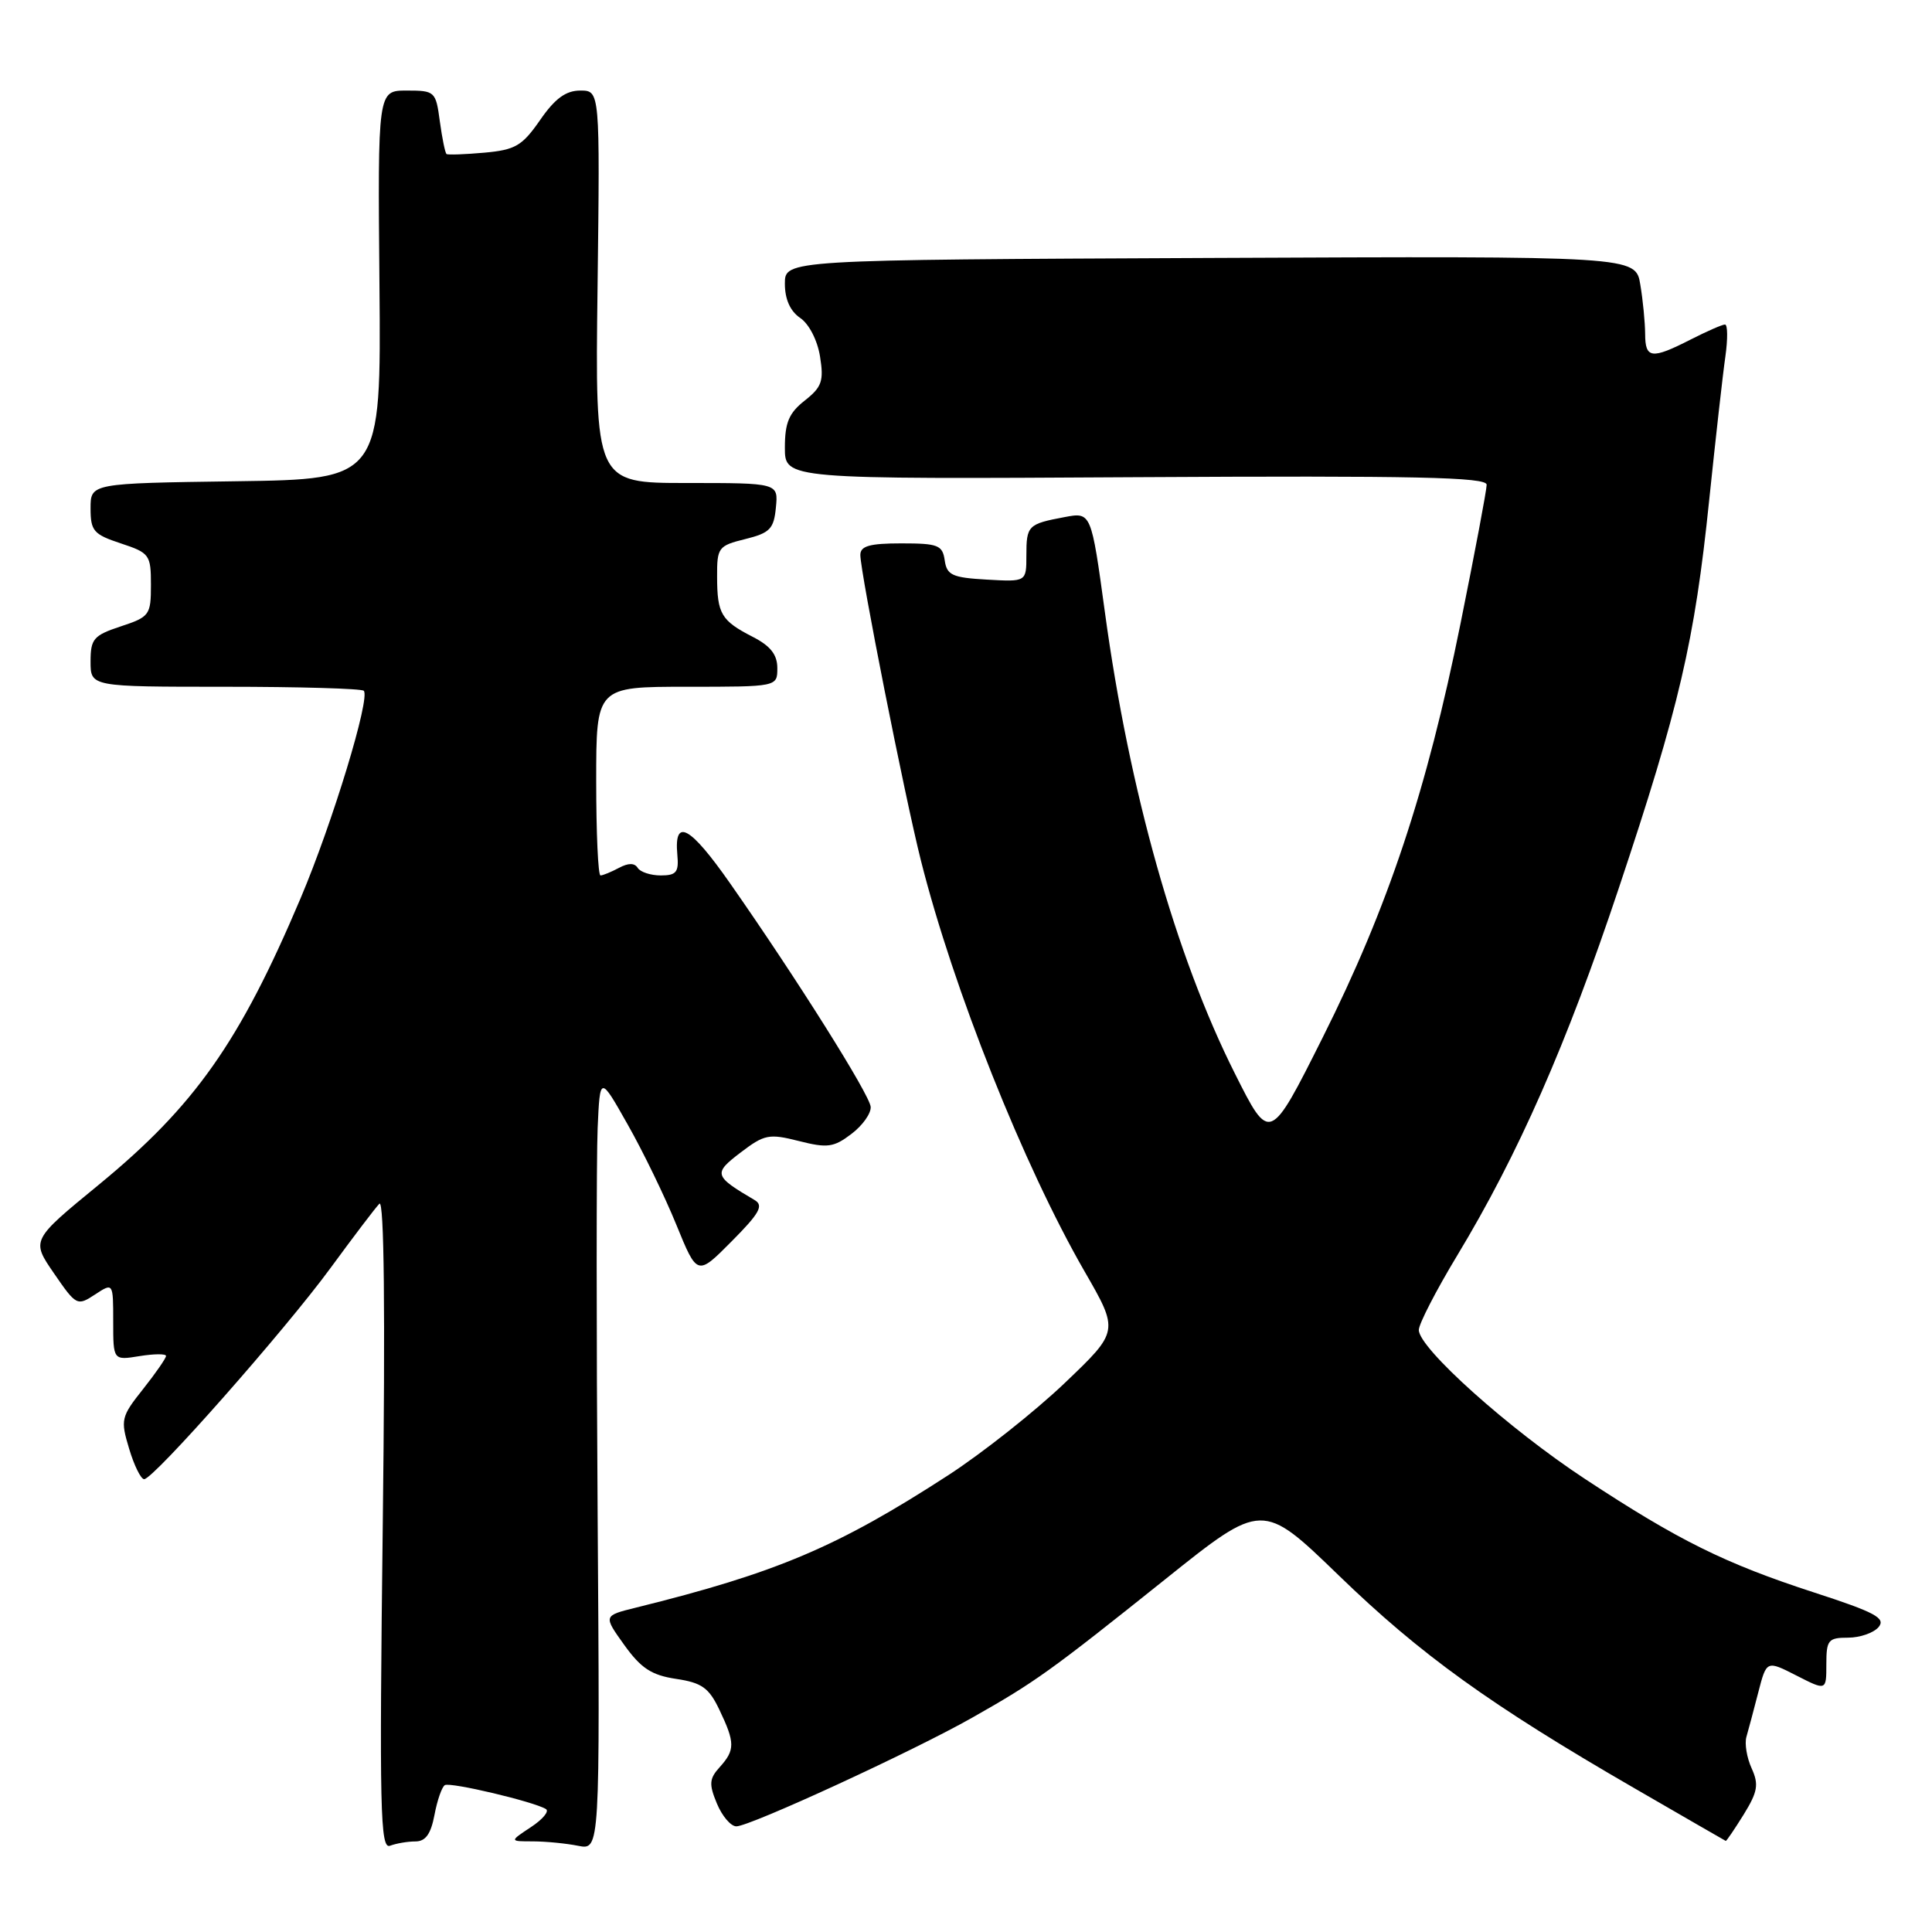 <?xml version="1.0" encoding="UTF-8" standalone="no"?>
<!DOCTYPE svg PUBLIC "-//W3C//DTD SVG 1.1//EN" "http://www.w3.org/Graphics/SVG/1.1/DTD/svg11.dtd" >
<svg xmlns="http://www.w3.org/2000/svg" xmlns:xlink="http://www.w3.org/1999/xlink" version="1.1" viewBox="0 0 256 256">
 <g >
 <path fill="currentColor"
d=" M 55.04 244.00 C 56.39 244.00 57.09 243.02 57.57 240.49 C 57.93 238.56 58.55 236.78 58.94 236.54 C 59.65 236.10 70.75 238.73 72.34 239.71 C 72.81 240.00 71.91 241.08 70.34 242.11 C 67.50 243.99 67.50 243.99 70.62 243.99 C 72.34 244.00 75.04 244.26 76.62 244.58 C 79.50 245.15 79.50 245.15 79.19 200.83 C 79.02 176.45 79.02 153.35 79.19 149.50 C 79.50 142.50 79.50 142.50 83.17 149.00 C 85.20 152.57 88.10 158.56 89.62 162.29 C 92.39 169.08 92.39 169.08 96.94 164.49 C 100.64 160.77 101.22 159.74 100.00 159.02 C 94.57 155.82 94.48 155.50 98.14 152.71 C 101.29 150.31 101.90 150.19 105.85 151.19 C 109.63 152.15 110.47 152.04 112.82 150.25 C 114.30 149.13 115.44 147.52 115.37 146.66 C 115.23 145.03 105.58 129.68 96.73 117.03 C 91.42 109.44 89.30 108.29 89.75 113.25 C 89.97 115.57 89.62 116.00 87.56 116.00 C 86.22 116.00 84.84 115.55 84.50 115.00 C 84.08 114.33 83.26 114.33 82.01 115.00 C 80.97 115.55 79.88 116.00 79.57 116.00 C 79.25 116.00 79.00 110.38 79.00 103.50 C 79.00 91.00 79.00 91.00 91.00 91.00 C 103.00 91.00 103.00 91.00 103.00 88.53 C 103.00 86.74 102.09 85.59 99.75 84.39 C 95.56 82.24 95.03 81.35 95.02 76.43 C 95.00 72.55 95.18 72.31 98.75 71.43 C 102.02 70.62 102.54 70.08 102.81 67.25 C 103.13 64.00 103.13 64.00 90.99 64.00 C 78.85 64.00 78.85 64.00 79.18 38.00 C 79.50 12.00 79.50 12.00 76.89 12.00 C 74.98 12.00 73.54 13.05 71.57 15.90 C 69.19 19.33 68.29 19.86 64.18 20.23 C 61.61 20.46 59.35 20.54 59.17 20.41 C 58.98 20.27 58.59 18.33 58.28 16.08 C 57.75 12.11 57.63 12.00 53.89 12.00 C 50.05 12.00 50.05 12.00 50.28 37.75 C 50.50 63.50 50.50 63.50 31.25 63.77 C 12.00 64.04 12.00 64.04 12.00 67.36 C 12.00 70.35 12.40 70.81 16.00 72.00 C 19.82 73.26 20.00 73.51 20.00 77.50 C 20.00 81.49 19.82 81.74 16.00 83.00 C 12.40 84.19 12.00 84.65 12.00 87.66 C 12.00 91.00 12.00 91.00 29.83 91.00 C 39.64 91.00 47.91 91.24 48.20 91.53 C 49.11 92.44 44.07 109.01 39.84 119.00 C 31.75 138.10 25.80 146.55 13.08 156.99 C 4.13 164.33 4.13 164.33 7.15 168.72 C 10.10 173.01 10.23 173.08 12.59 171.53 C 15.00 169.95 15.00 169.95 15.00 175.11 C 15.00 180.26 15.00 180.26 18.50 179.69 C 20.42 179.38 22.00 179.37 22.00 179.67 C 22.00 179.97 20.63 181.95 18.95 184.07 C 16.04 187.73 15.95 188.12 17.11 191.96 C 17.77 194.18 18.67 196.00 19.10 196.00 C 20.34 196.00 37.78 176.24 43.81 168.00 C 46.83 163.88 49.73 160.05 50.27 159.50 C 50.90 158.85 51.06 173.76 50.72 201.82 C 50.26 239.82 50.38 245.07 51.68 244.57 C 52.50 244.26 54.01 244.00 55.04 244.00 Z  M 231.05 240.43 C 232.91 237.41 233.07 236.45 232.10 234.31 C 231.46 232.91 231.15 231.03 231.41 230.14 C 231.67 229.24 232.38 226.59 232.98 224.25 C 234.08 220.00 234.08 220.00 238.04 222.02 C 242.00 224.04 242.00 224.04 242.00 220.52 C 242.00 217.31 242.25 217.00 244.88 217.00 C 246.46 217.00 248.28 216.36 248.93 215.59 C 249.90 214.41 248.47 213.64 240.37 211.01 C 228.57 207.17 222.42 204.13 210.04 195.98 C 199.95 189.35 188.00 178.64 188.00 176.23 C 188.00 175.43 190.29 170.99 193.08 166.37 C 201.17 152.98 207.60 138.35 214.49 117.71 C 222.53 93.64 224.55 84.94 226.47 66.33 C 227.32 58.18 228.28 49.59 228.62 47.25 C 228.95 44.91 228.93 43.00 228.57 43.00 C 228.21 43.00 226.16 43.90 224.00 45.00 C 218.84 47.63 218.00 47.53 217.99 44.25 C 217.98 42.74 217.70 39.80 217.35 37.72 C 216.73 33.93 216.73 33.93 160.36 34.18 C 104.00 34.43 104.00 34.43 104.00 37.59 C 104.00 39.66 104.71 41.23 106.03 42.13 C 107.20 42.92 108.32 45.10 108.66 47.25 C 109.18 50.49 108.90 51.29 106.63 53.08 C 104.54 54.72 104.00 56.00 104.00 59.32 C 104.00 63.50 104.00 63.50 150.50 63.23 C 187.56 63.02 197.00 63.22 196.99 64.23 C 196.99 64.93 195.43 73.20 193.53 82.61 C 189.05 104.80 183.92 120.20 175.26 137.48 C 168.25 151.46 168.25 151.46 163.62 142.23 C 155.79 126.65 149.63 104.80 146.41 81.16 C 144.59 67.85 144.59 67.85 141.05 68.52 C 136.21 69.43 136.00 69.64 136.00 73.61 C 136.00 77.10 136.00 77.10 130.75 76.80 C 126.18 76.54 125.46 76.21 125.18 74.25 C 124.89 72.23 124.30 72.00 119.43 72.00 C 115.23 72.00 114.00 72.35 114.00 73.53 C 114.00 75.86 119.88 105.51 122.03 114.04 C 126.33 131.09 135.64 154.45 143.70 168.45 C 148.28 176.39 148.28 176.39 141.09 183.25 C 137.13 187.03 130.20 192.51 125.70 195.44 C 110.99 204.98 102.94 208.40 84.22 213.03 C 79.94 214.09 79.94 214.09 82.72 217.97 C 84.94 221.06 86.33 221.97 89.58 222.46 C 93.00 222.97 93.94 223.64 95.33 226.57 C 97.41 230.92 97.41 231.89 95.37 234.15 C 93.98 235.68 93.92 236.40 94.99 238.97 C 95.68 240.64 96.84 242.00 97.57 242.00 C 99.37 242.00 121.00 232.04 128.84 227.59 C 137.15 222.89 139.14 221.47 154.39 209.27 C 167.27 198.96 167.27 198.96 177.39 208.75 C 188.23 219.25 197.46 225.90 216.50 236.91 C 223.10 240.73 228.58 243.89 228.67 243.93 C 228.76 243.97 229.83 242.39 231.05 240.43 Z "/>
</g>
</svg>